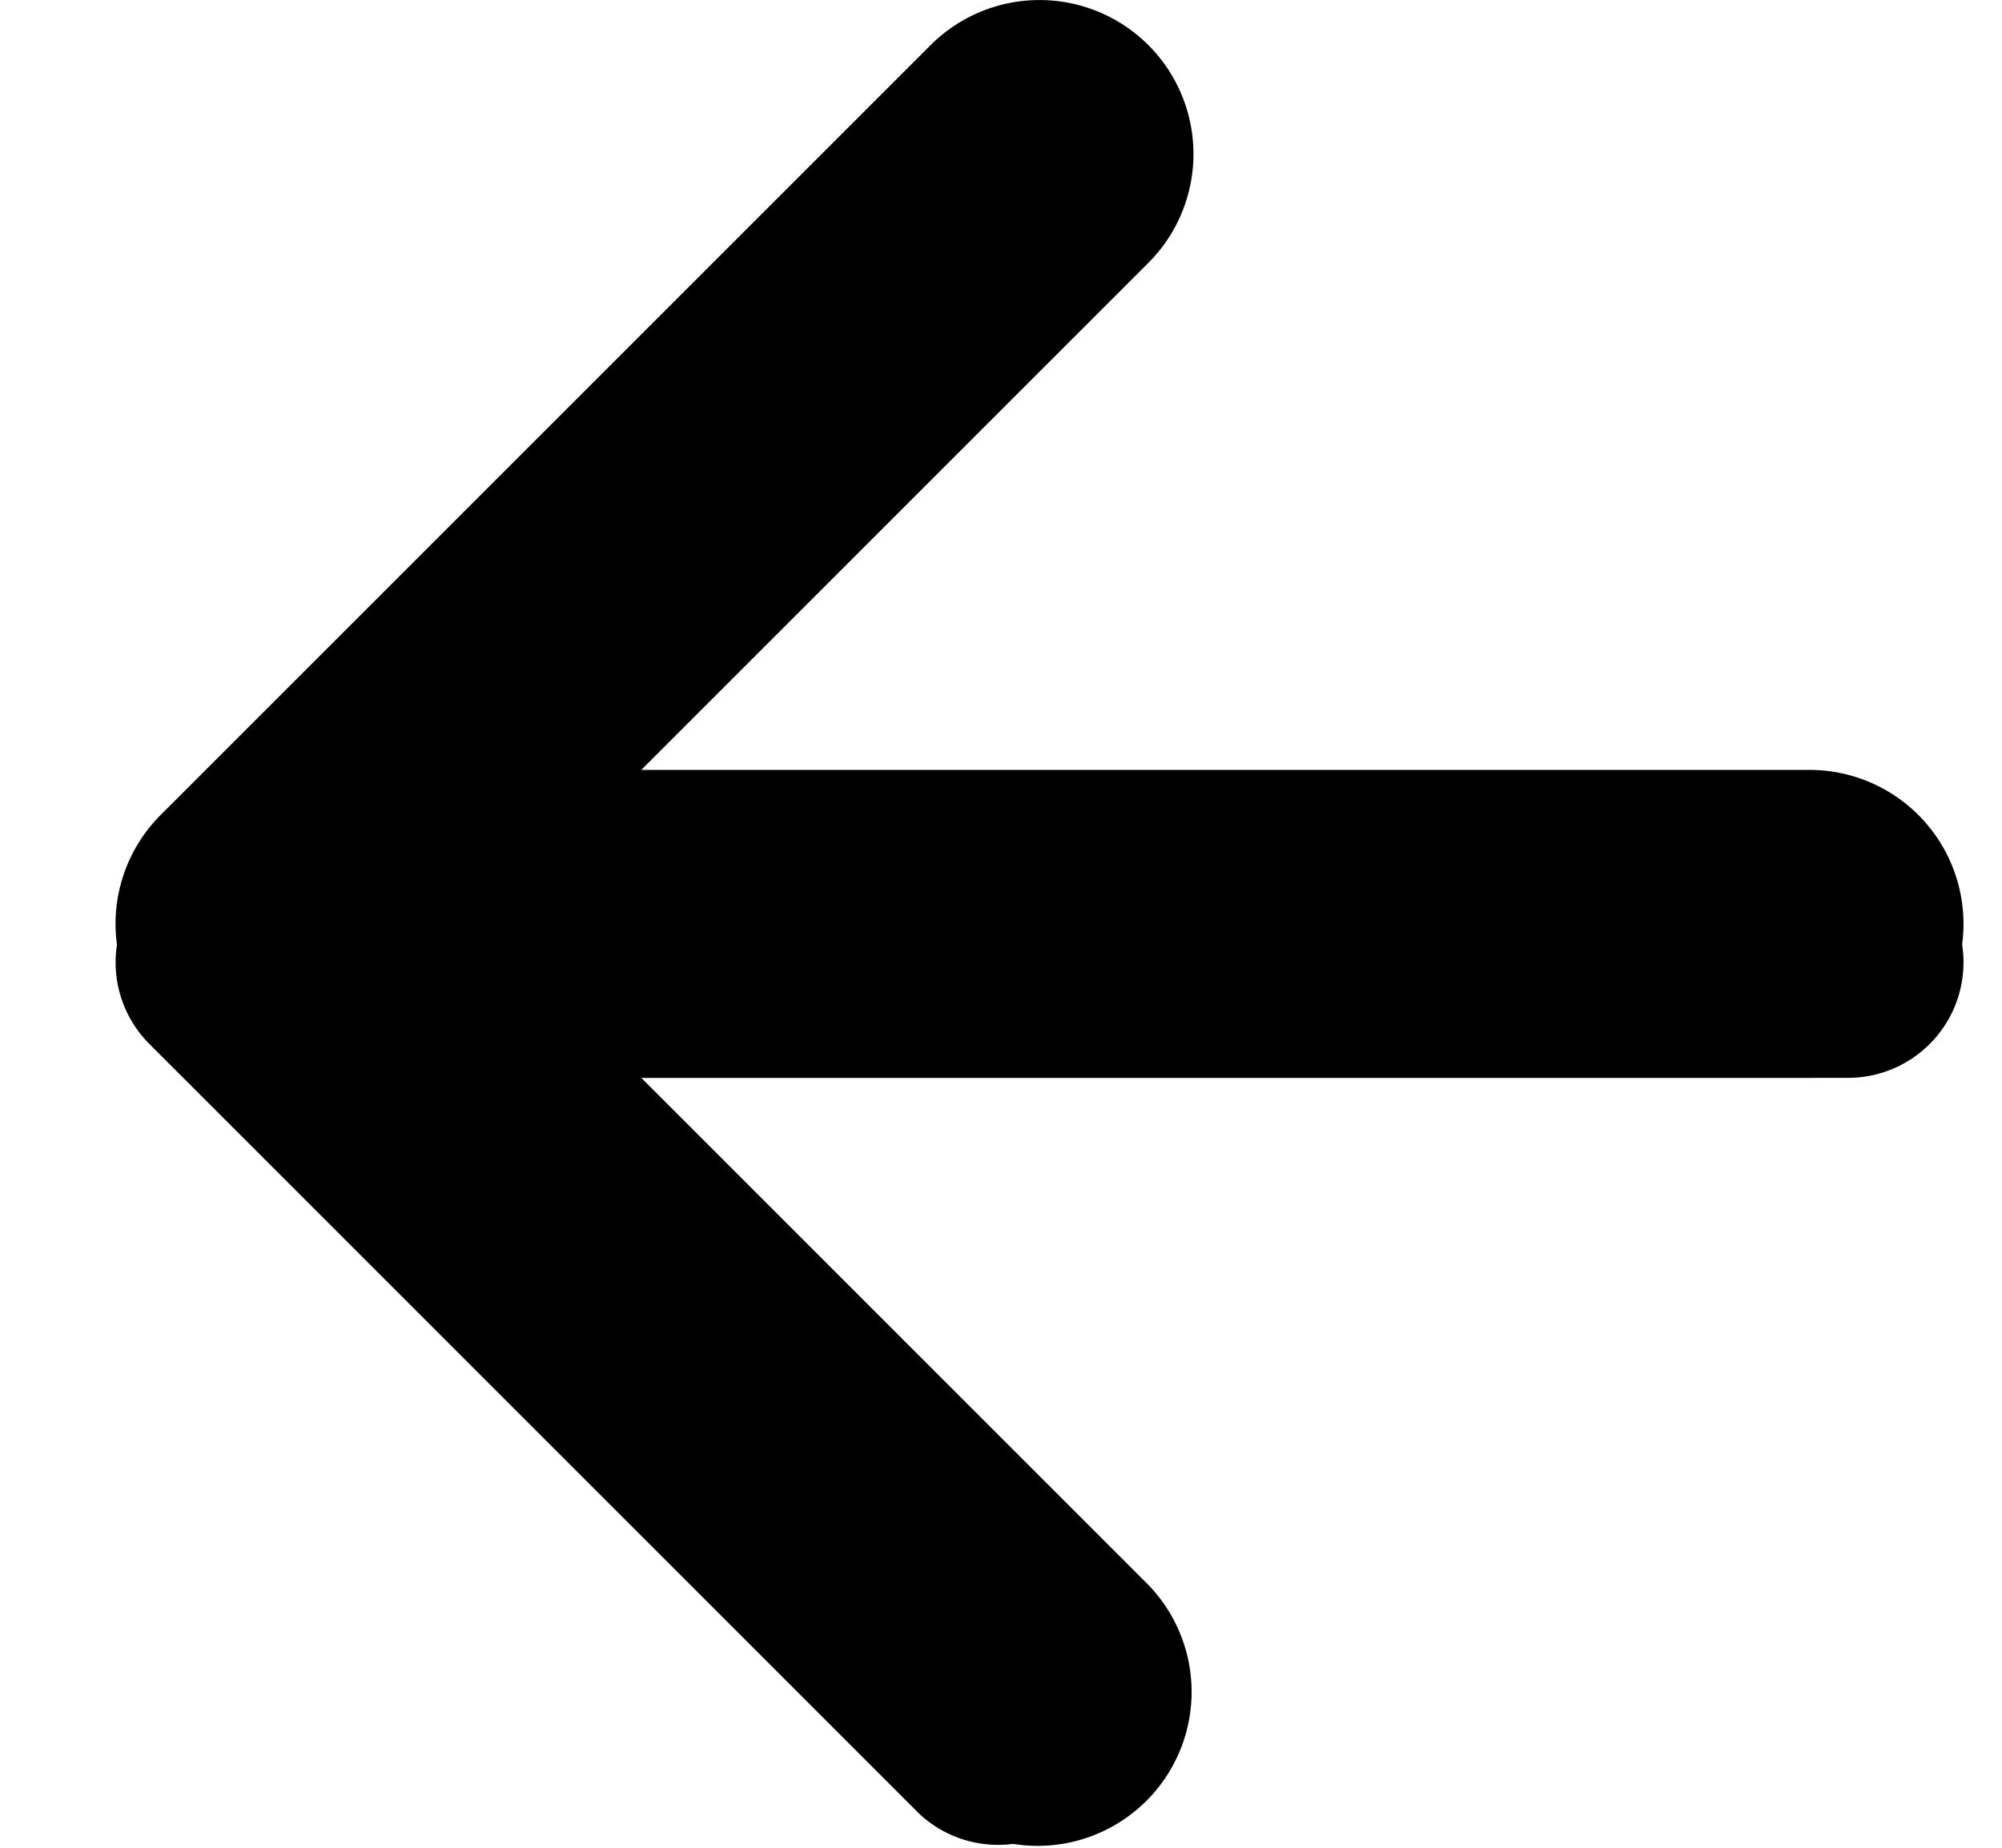 <svg xmlns="http://www.w3.org/2000/svg" width="13" height="12" fill="none"><path class="icon-density--1" fill="black" fill-rule="evenodd" d="M7.457.293a1 1 0 0 0-1.414 0l-5 5a1 1 0 0 0 0 1.414l5 5a1 1 0 0 0 1.414-1.414L4.164 7h7.586a1 1 0 1 0 0-2H4.164l3.293-3.293a1 1 0 0 0 0-1.414Z"/><path class="icon-density--2" fill="black" fill-rule="evenodd" d="M7.03.72a.75.75 0 0 0-1.06 0l-5 5a.75.75 0 0 0 0 1.06l5 5a.75.75 0 0 0 1.06-1.06L3.31 7H12a.75.75 0 0 0 0-1.5H3.31l3.72-3.72a.75.75 0 0 0 0-1.06Z"/></svg>